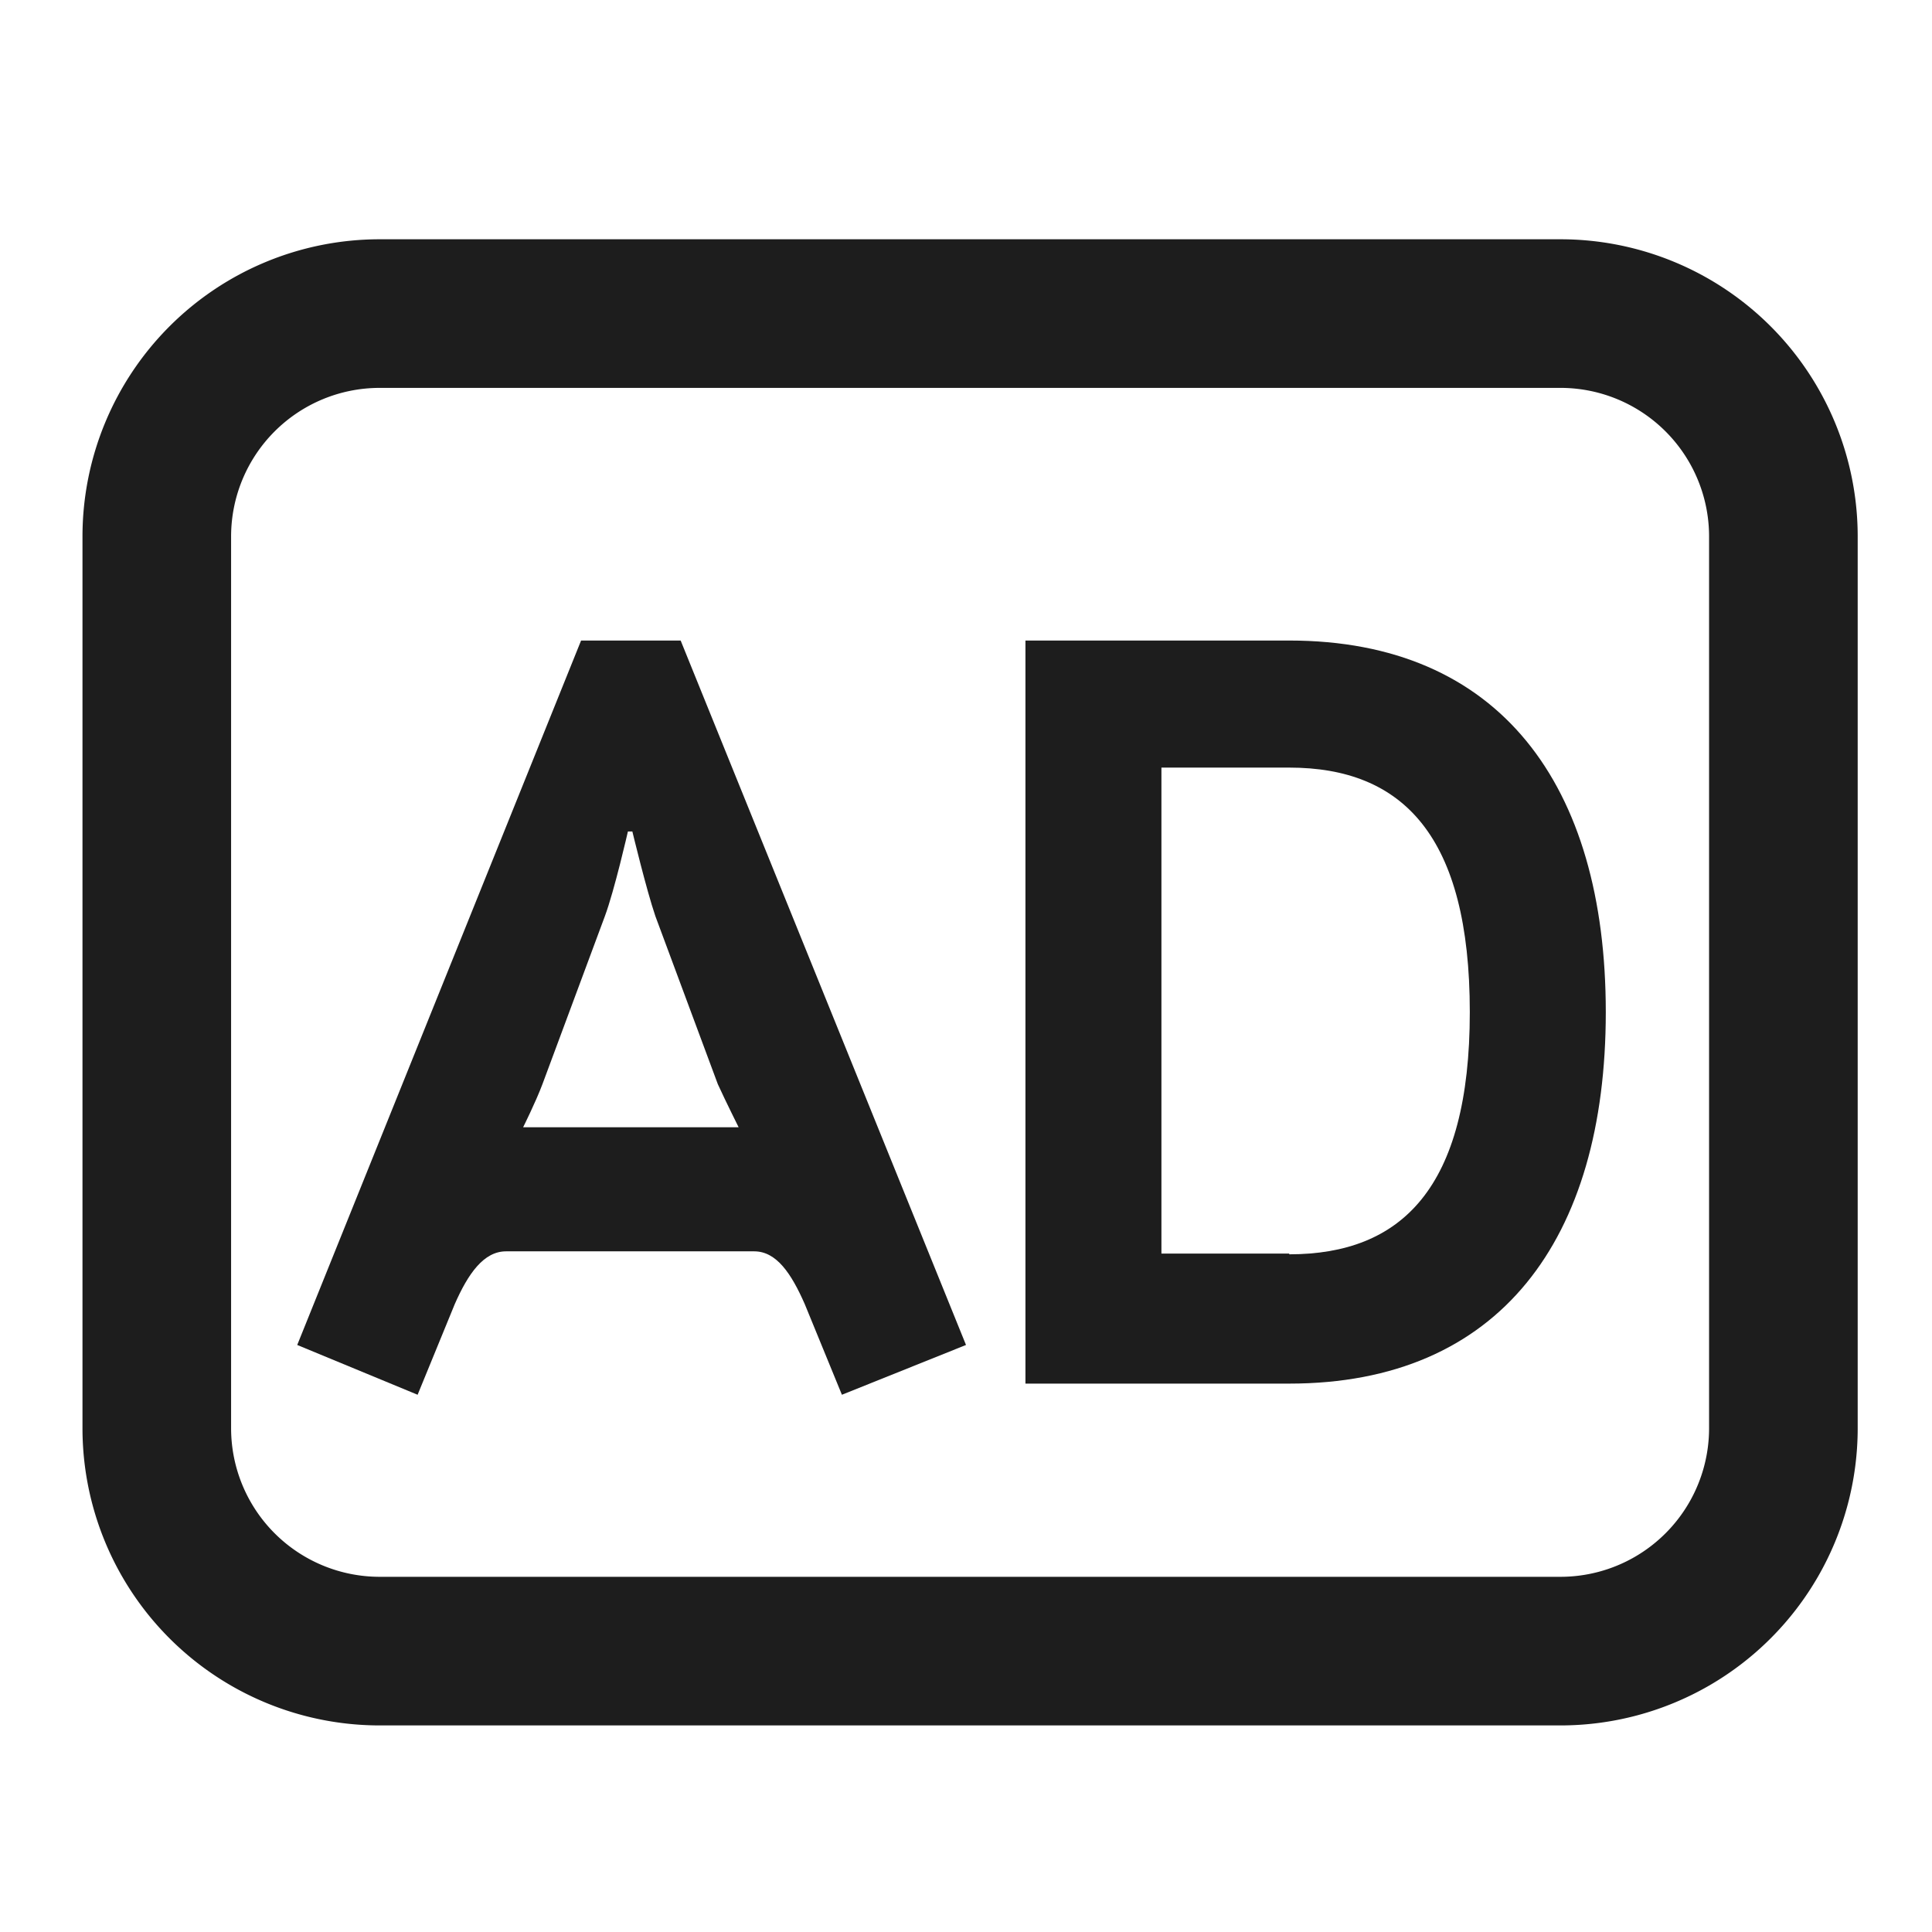 <svg viewBox="0 0 26 26">
  <path fill="#1d1d1d" class="icon__shape" d="M21,3.22H5.11a4,4,0,0,0-4,4v12a4,4,0,0,0,4,4H21a4,4,0,0,0,4-4v-12A4,4,0,0,0,21,3.22Zm2,16a2,2,0,0,1-2,2H5.11a2,2,0,0,1-2-2v-12a2,2,0,0,1,2-2H21a2,2,0,0,1,2,2Z"/>
  <path fill="#1d1d1d" class="icon__shape" d="M7.82,8.62,4,18.1l1.62.67.5-1.22c.18-.41.39-.71.69-.71h3.34c.3,0,.5.3.68.71l.5,1.22L13,18.1,9.16,8.62Zm2.12,6.55s-.36,0-.54,0H7.58c-.18,0-.54,0-.54,0s.17-.34.26-.58l.84-2.26c.13-.35.31-1.14.31-1.14h.06s.19.79.31,1.14l.84,2.26C9.77,14.83,9.94,15.17,9.94,15.17Z"/>
  <path fill="#1d1d1d" class="icon__shape" d="M17.35,8.62H13.8v10h3.55c2.83,0,4.26-1.94,4.26-5S20.18,8.62,17.35,8.62Zm0,8.25H15.63V10.33h1.72c1.53,0,2.43.92,2.43,3.29S18.86,16.88,17.35,16.88Z"/>
</svg>

